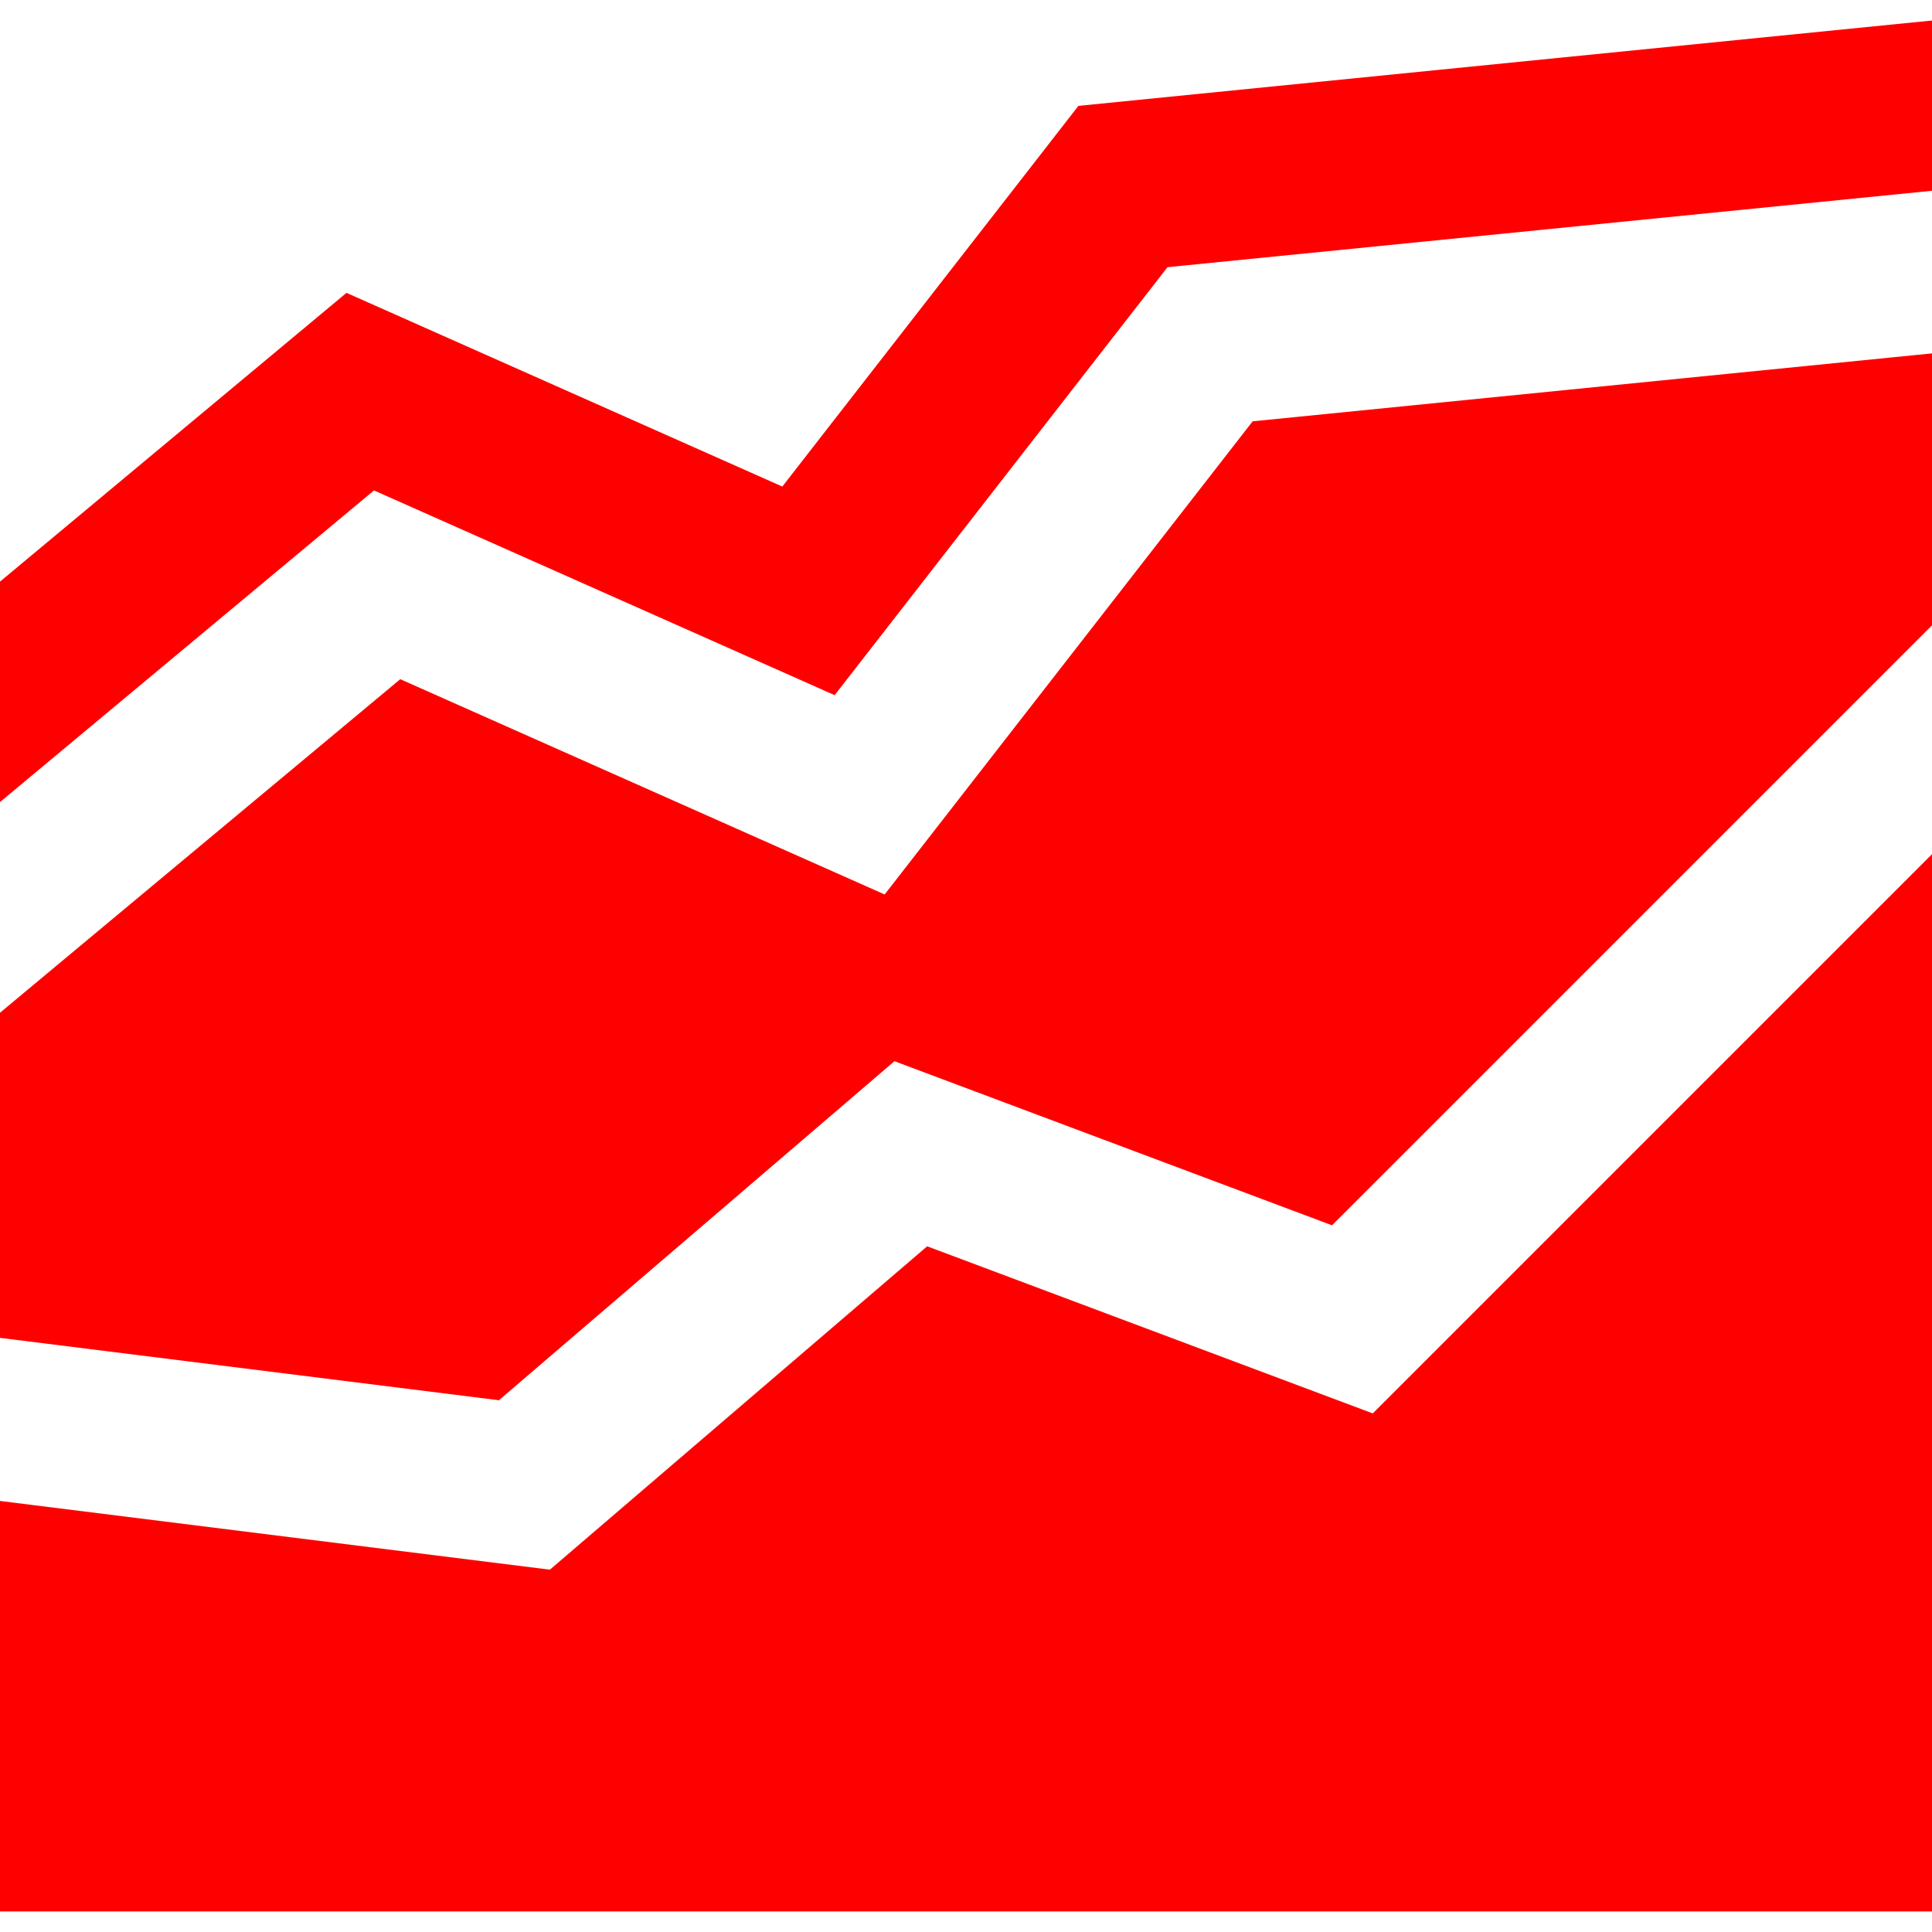 <svg fill="#ff0000" height="101px" width="101px" version="1.1" id="Layer_1" xmlns="http://www.w3.org/2000/svg" xmlns:xlink="http://www.w3.org/1999/xlink" viewBox="0 0 512 512" xml:space="preserve" stroke="#ff0000"><g id="SVGRepo_bgCarrier" stroke-width="0"></g><g id="SVGRepo_tracerCarrier" stroke-linecap="round" stroke-linejoin="round"></g><g id="SVGRepo_iconCarrier"> <g> <g> <polygon points="286.049,28.538 207.477,129.557 91.907,78.193 0,154.783 0,211.909 99.03,129.385 221.035,183.61 309.137,70.335 512,50.049 512,5.943 "></polygon> </g> </g> <g> <g> <polygon points="332.227,112.13 234.593,237.659 106.152,180.574 0,269.036 0,354.041 132.061,370.551 236.936,280.657 352.875,324.135 512,165.011 512,94.152 "></polygon> </g> </g> <g> <g> <polygon points="363.925,375.149 245.807,330.855 145.882,416.505 0,398.269 0,506.057 512,506.057 512,227.074 "></polygon> </g> </g> </g></svg>